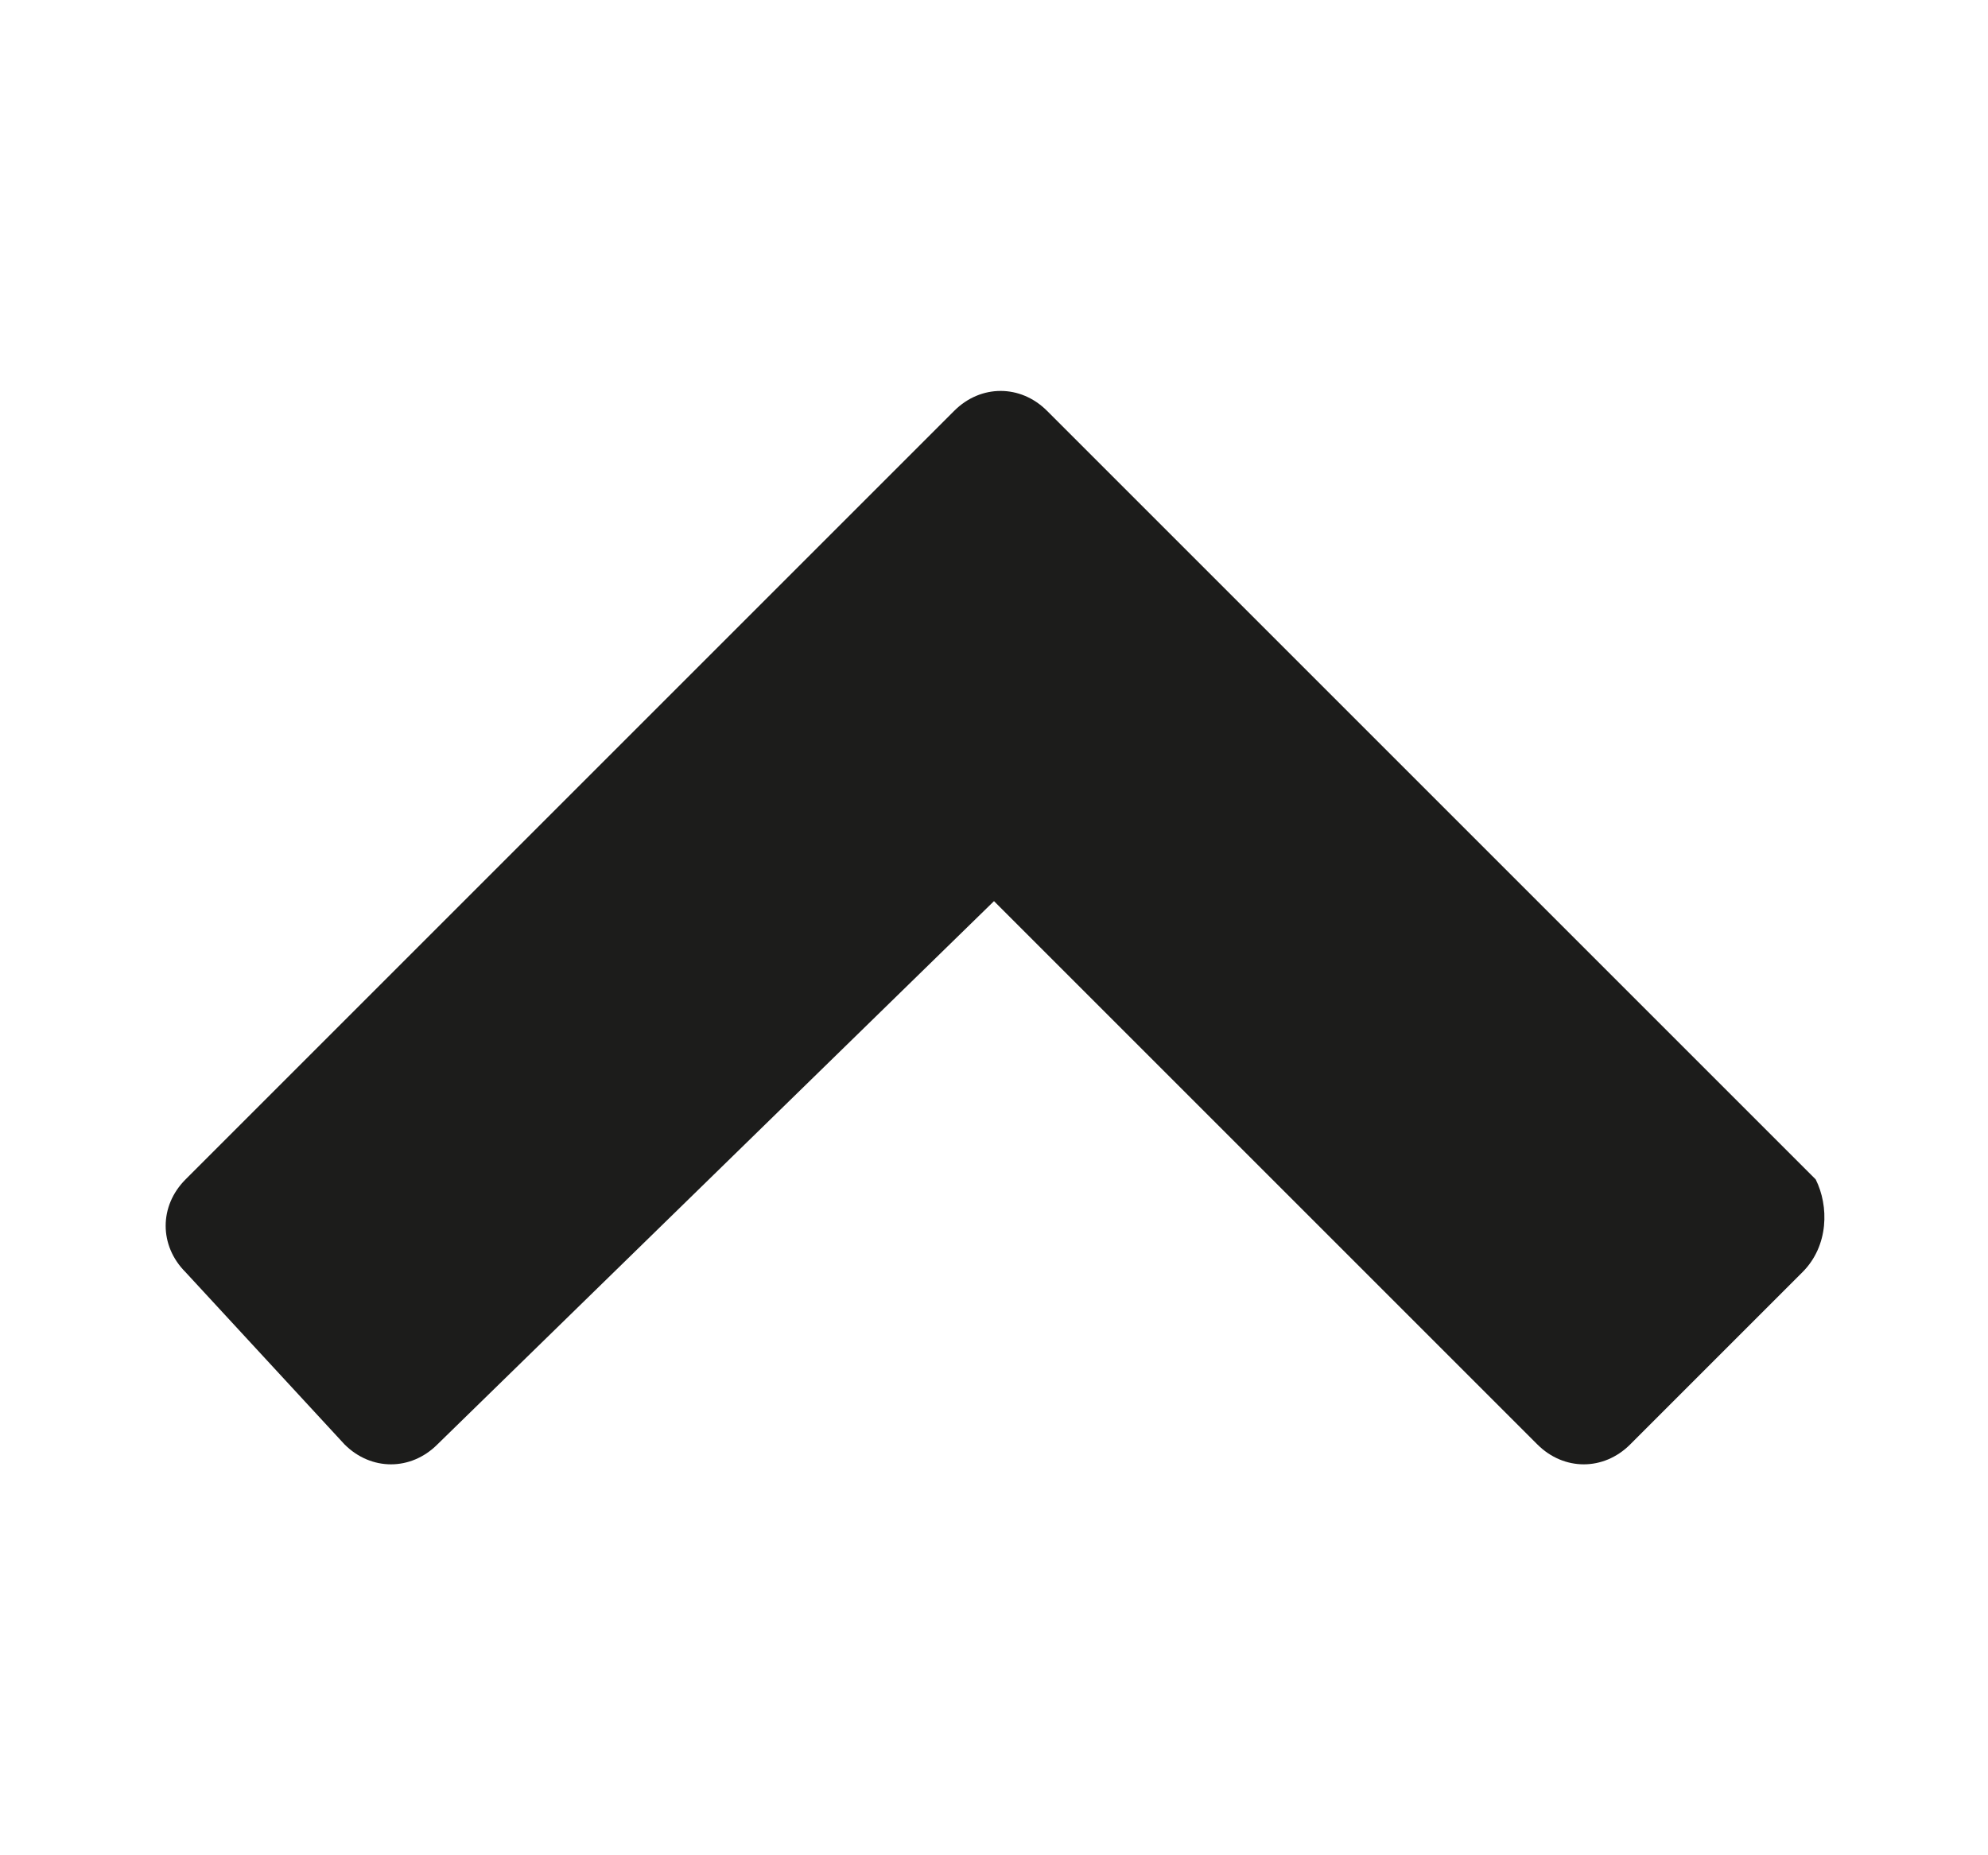 <svg xmlns="http://www.w3.org/2000/svg" viewBox="0 0 15 14" enable-background="new 0 0 15 14"><style type="text/css">.st0{fill:#1C1C1B;}</style><title>simple-bold-arrow-top</title><path class="st0" d="M13.6 9.6l-1.3 1.3c-.2.2-.5.2-.7 0l-4.1-4.1-4.2 4.1c-.2.2-.5.2-.7 0l-1.2-1.3c-.2-.2-.2-.5 0-.7l5.8-5.8c.2-.2.5-.2.7 0l5.8 5.8c.1.2.1.5-.1.7z"/></svg>
